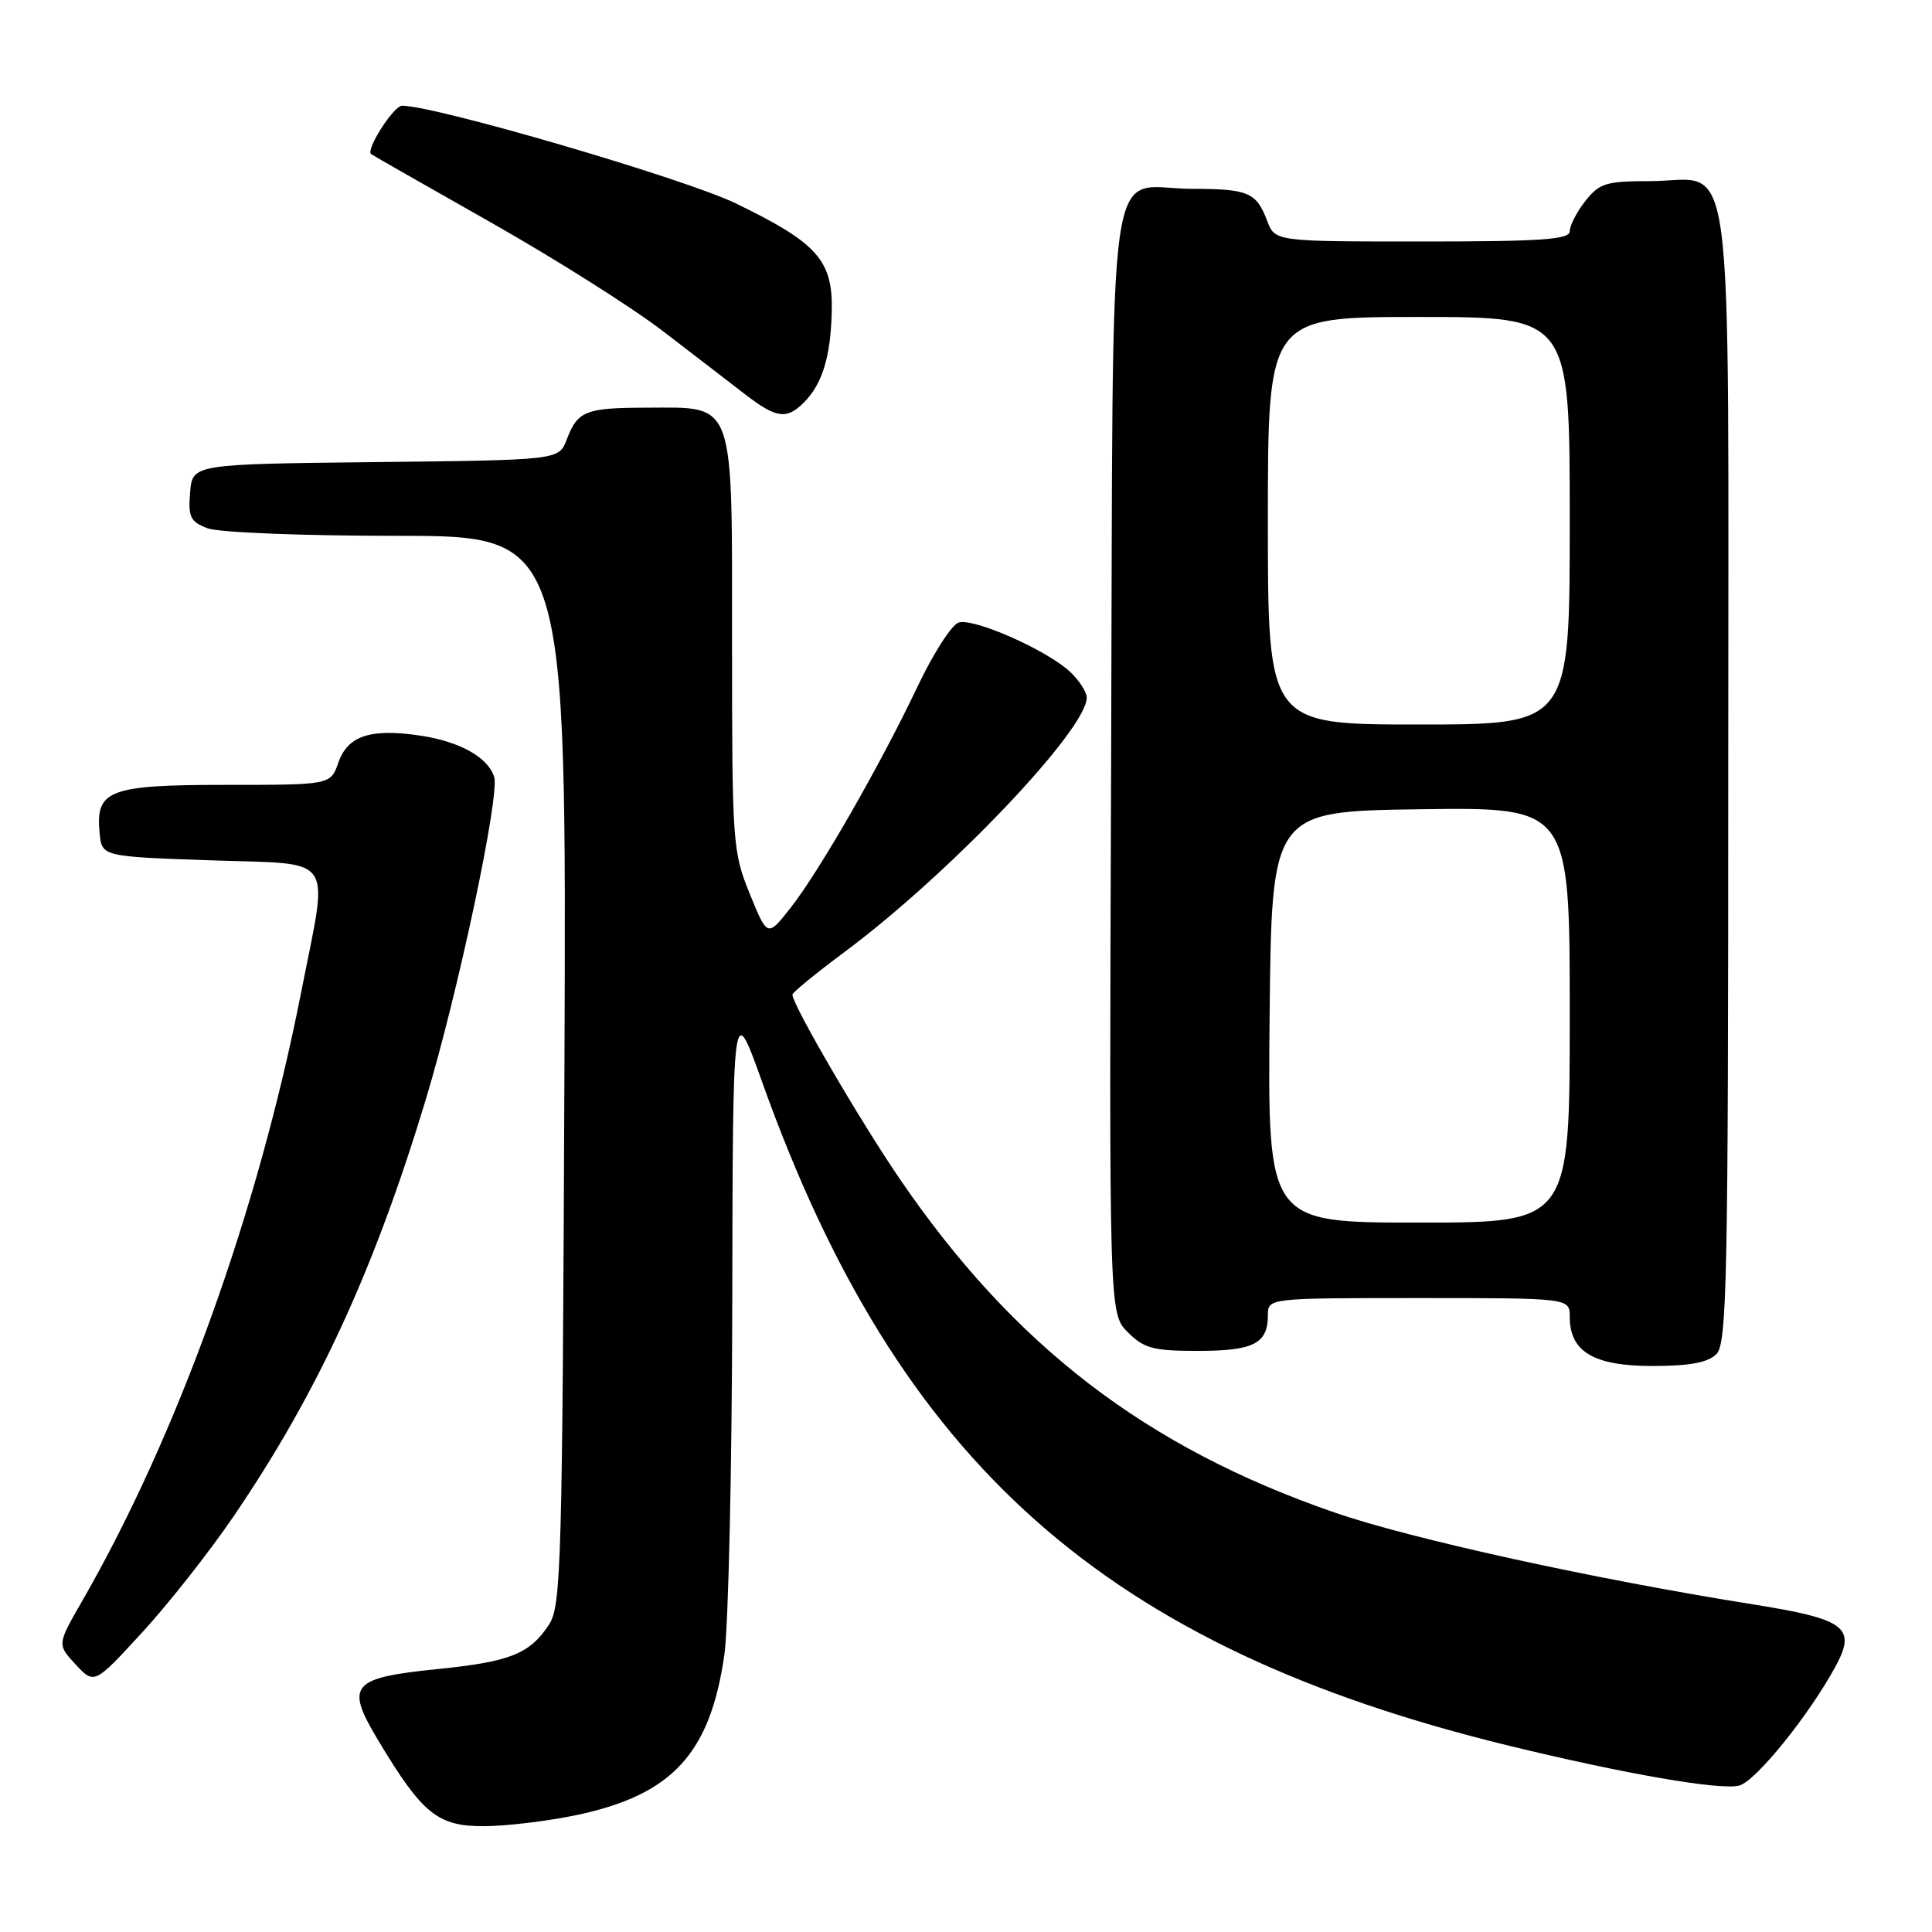 <?xml version="1.0" encoding="UTF-8" standalone="no"?>
<!DOCTYPE svg PUBLIC "-//W3C//DTD SVG 1.1//EN" "http://www.w3.org/Graphics/SVG/1.1/DTD/svg11.dtd" >
<svg xmlns="http://www.w3.org/2000/svg" xmlns:xlink="http://www.w3.org/1999/xlink" version="1.1" viewBox="0 0 256 256">
 <g >
 <path fill="currentColor"
d=" M 76.43 240.50 C 89.07 237.82 94.09 232.38 95.98 219.29 C 96.52 215.56 96.99 194.50 97.03 172.50 C 97.10 132.50 97.10 132.50 100.99 143.38 C 119.06 193.96 146.47 218.30 200.00 231.33 C 215.36 235.07 227.90 237.24 230.45 236.60 C 232.61 236.06 239.70 227.29 243.20 220.84 C 246.03 215.64 244.59 214.55 232.30 212.59 C 211.13 209.22 186.93 203.91 176.79 200.40 C 151.82 191.77 134.30 178.31 119.18 156.15 C 113.87 148.36 105.00 133.13 105.00 131.80 C 105.00 131.51 108.13 128.95 111.95 126.11 C 125.78 115.82 144.00 96.68 144.00 92.44 C 144.00 91.69 143.00 90.15 141.78 89.01 C 138.68 86.12 129.02 81.86 127.02 82.49 C 126.10 82.79 123.64 86.62 121.56 91.01 C 116.60 101.45 108.53 115.51 104.72 120.34 C 101.69 124.18 101.69 124.18 99.34 118.42 C 97.08 112.86 97.00 111.69 97.00 85.33 C 97.00 52.64 97.49 53.99 85.75 54.02 C 77.57 54.03 76.54 54.44 75.09 58.25 C 74.06 60.96 74.06 60.96 49.78 61.23 C 25.50 61.50 25.50 61.50 25.19 65.25 C 24.92 68.51 25.22 69.13 27.50 70.00 C 28.97 70.56 40.07 71.00 52.60 71.00 C 75.08 71.00 75.08 71.00 74.79 141.79 C 74.52 207.25 74.37 212.79 72.75 215.26 C 70.21 219.14 67.60 220.19 58.07 221.15 C 46.49 222.33 45.71 223.25 50.09 230.57 C 55.97 240.37 57.98 242.00 64.15 241.98 C 67.09 241.97 72.62 241.30 76.43 240.50 Z  M 30.90 201.00 C 42.02 184.69 49.55 168.38 56.38 145.82 C 60.68 131.64 66.25 105.38 65.48 102.94 C 64.65 100.34 60.94 98.26 55.68 97.47 C 49.10 96.49 46.08 97.48 44.84 101.04 C 43.80 104.00 43.80 104.00 29.97 104.00 C 14.42 104.00 12.64 104.68 13.20 110.38 C 13.50 113.50 13.50 113.50 28.00 114.00 C 44.69 114.58 43.56 112.91 39.90 131.50 C 34.18 160.60 23.52 190.20 10.85 212.21 C 7.57 217.91 7.57 217.91 10.03 220.56 C 12.50 223.20 12.50 223.20 18.80 216.35 C 22.27 212.58 27.71 205.68 30.90 201.00 Z  M 227.43 179.43 C 228.83 178.03 229.00 169.71 229.00 102.93 C 229.00 16.15 230.04 24.00 218.57 24.00 C 212.82 24.00 211.93 24.28 210.07 26.63 C 208.93 28.08 208.00 29.88 208.00 30.63 C 208.00 31.74 204.31 32.00 188.48 32.00 C 168.95 32.00 168.95 32.00 167.91 29.27 C 166.47 25.48 165.42 25.03 157.94 25.02 C 146.39 24.99 147.54 16.85 147.23 100.95 C 146.96 174.05 146.96 174.05 149.44 176.53 C 151.59 178.68 152.81 179.00 158.75 179.00 C 166.10 179.00 168.00 178.03 168.00 174.30 C 168.00 172.00 168.00 172.00 188.00 172.00 C 208.00 172.00 208.00 172.00 208.00 174.50 C 208.00 179.11 211.18 181.00 218.93 181.00 C 223.89 181.00 226.30 180.55 227.43 179.43 Z  M 106.51 53.34 C 108.95 50.90 110.06 47.33 110.21 41.34 C 110.39 34.51 108.35 32.21 97.50 26.95 C 90.72 23.67 57.79 14.03 53.28 14.01 C 52.16 14.00 48.42 19.86 49.18 20.42 C 49.35 20.56 56.47 24.62 65.00 29.45 C 73.53 34.28 83.80 40.77 87.83 43.87 C 91.87 46.96 96.77 50.74 98.73 52.25 C 102.86 55.43 104.23 55.63 106.51 53.34 Z  M 168.23 134.75 C 168.50 107.50 168.50 107.50 188.25 107.23 C 208.00 106.96 208.00 106.96 208.00 134.48 C 208.00 162.00 208.00 162.00 187.98 162.00 C 167.97 162.00 167.97 162.00 168.23 134.75 Z  M 168.00 69.00 C 168.00 42.00 168.00 42.00 188.00 42.00 C 208.00 42.00 208.00 42.00 208.00 69.00 C 208.00 96.00 208.00 96.00 188.00 96.00 C 168.00 96.00 168.00 96.00 168.00 69.00 Z "/>
</g>
</svg>